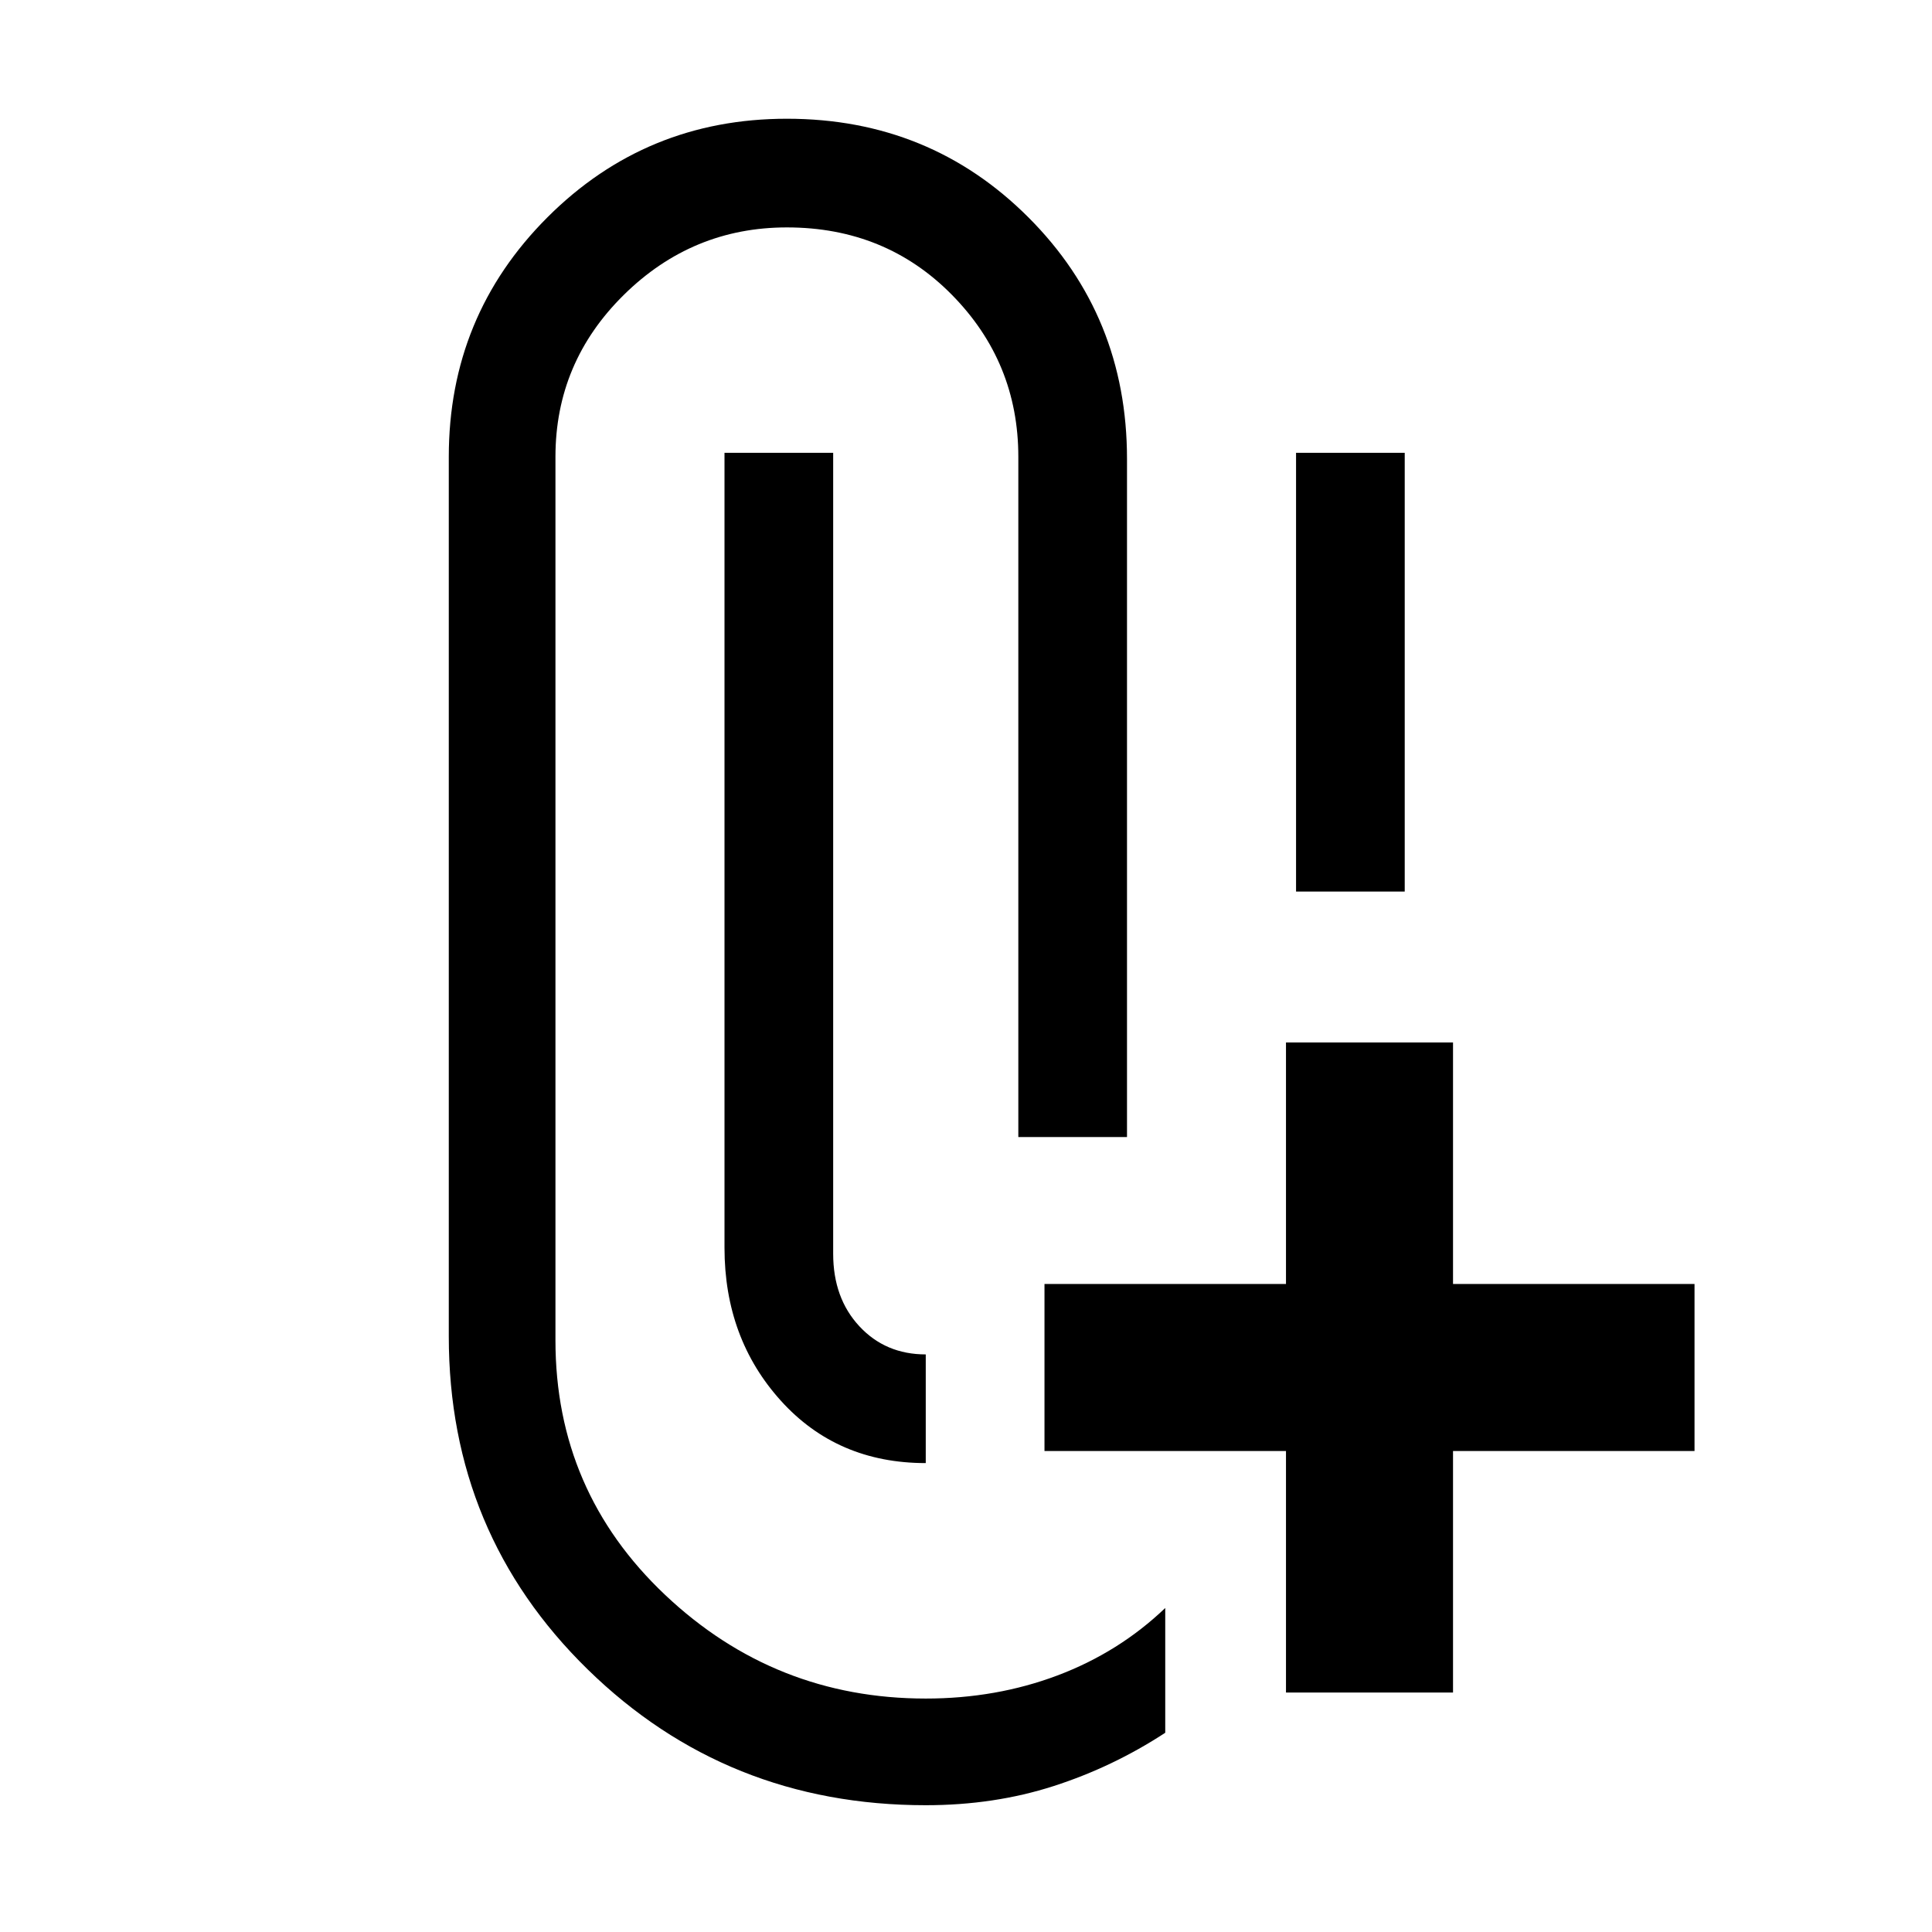<svg xmlns="http://www.w3.org/2000/svg" height="48" width="48"><path d="M23 44.85q-4.95 0-8.4-3.375T11.15 33.2V11.35q0-3.5 2.45-5.95t5.95-2.45q3.55 0 6 2.45t2.45 6v16.85h-2.7v-16.9q0-2.35-1.65-4.025Q22 5.65 19.55 5.65q-2.35 0-4.05 1.675Q13.8 9 13.8 11.35V33.3q0 3.75 2.725 6.325T23 42.2q1.75 0 3.275-.575t2.675-1.675v3.1q-1.3.85-2.775 1.325-1.475.475-3.175.475Zm8.95-2.8v-6h-6V31.9h6v-6h4.15v6h6v4.15h-6v6ZM23 33.65v2.7q-2.2 0-3.6-1.55T18 31V11.25h2.7v19.9q0 1.1.65 1.8t1.65.7Zm9.2-11.5v-10.9h2.7v10.9Z"/></svg>